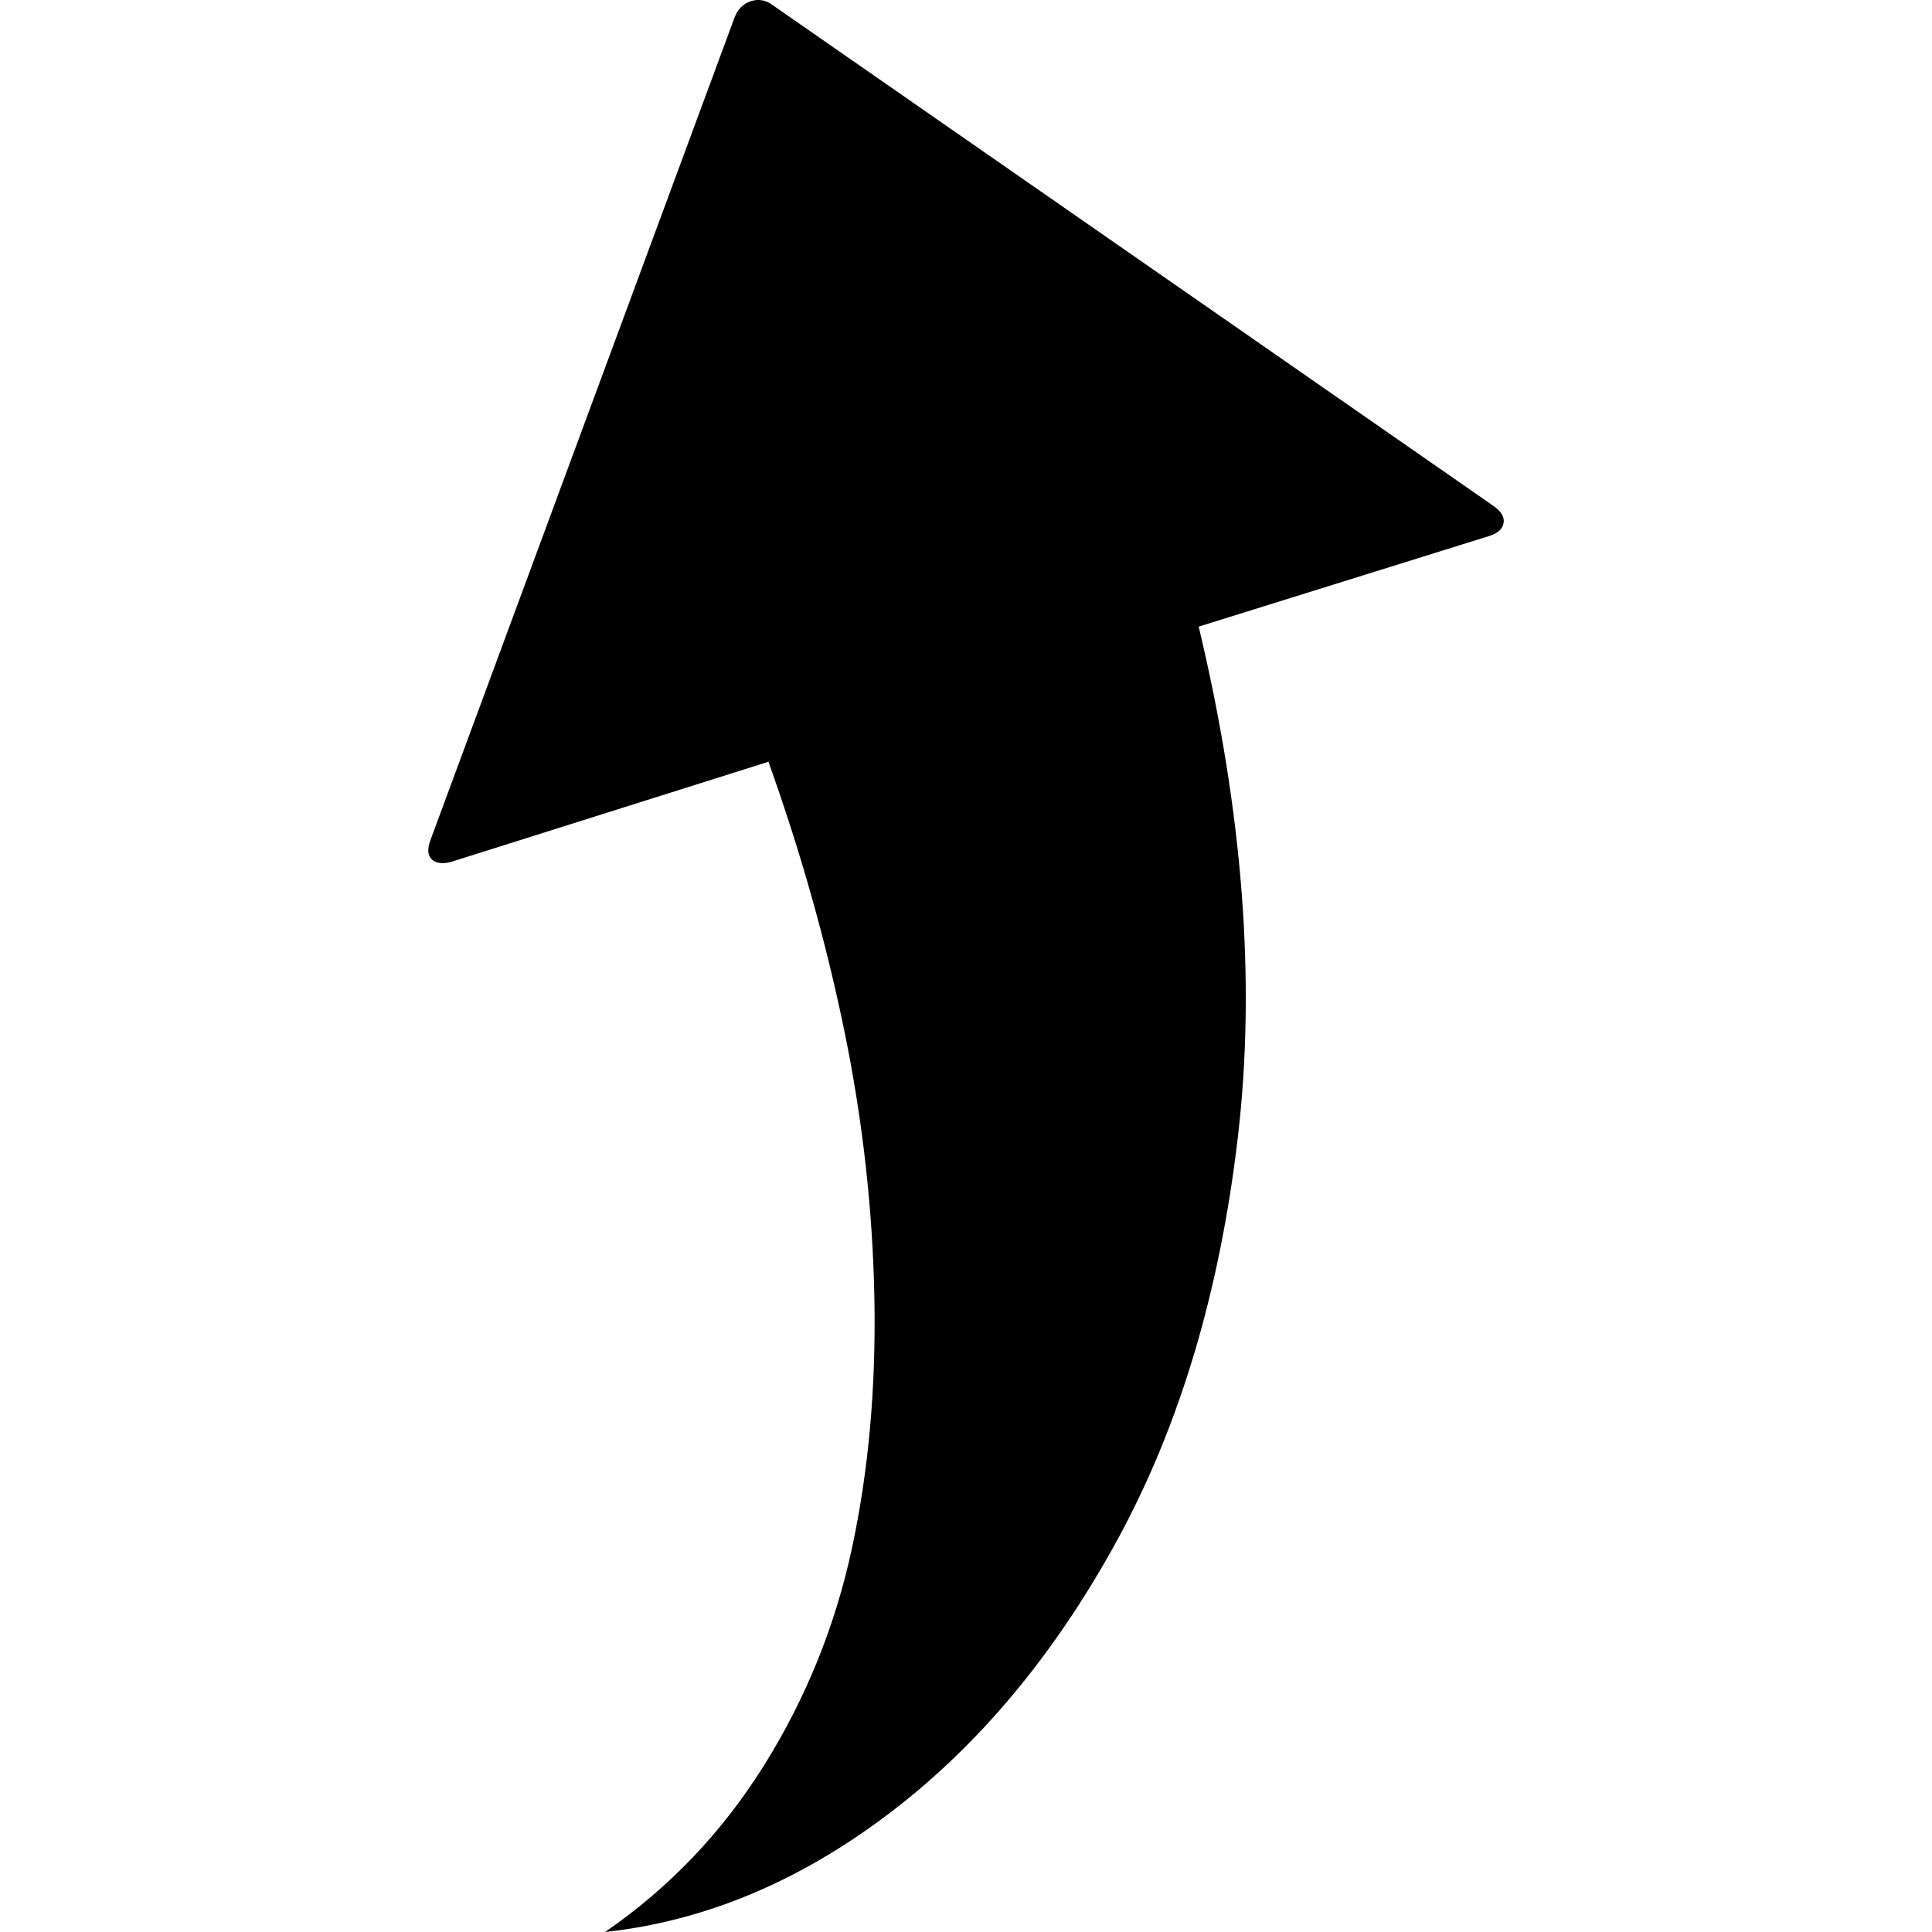 <?xml version="1.0" encoding="UTF-8" standalone="no"?>
<svg
   xmlns:dc="http://purl.org/dc/elements/1.1/"
   xmlns:cc="http://creativecommons.org/ns#"
   xmlns:rdf="http://www.w3.org/1999/02/22-rdf-syntax-ns#"
   xmlns:svg="http://www.w3.org/2000/svg"
   xmlns="http://www.w3.org/2000/svg"
   xmlns:sodipodi="http://sodipodi.sourceforge.net/DTD/sodipodi-0.dtd"
   xmlns:inkscape="http://www.inkscape.org/namespaces/inkscape"
   version="1.1"
   width="32px"
   height="32px"
   id="svg2985"
   inkscape:version="0.91 r13725"
   sodipodi:docname="arrowreturn_n.svg">
  <defs
     id="defs2993" />
  <sodipodi:namedview
     pagecolor="#ffffff"
     bordercolor="#666666"
     borderopacity="1"
     objecttolerance="10"
     gridtolerance="10"
     guidetolerance="10"
     inkscape:pageopacity="0"
     inkscape:pageshadow="2"
     inkscape:window-width="1280"
     inkscape:window-height="972"
     id="namedview2991"
     showgrid="false"
     inkscape:zoom="7.375"
     inkscape:cx="-32.61017"
     inkscape:cy="16"
     inkscape:window-x="-8"
     inkscape:window-y="-8"
     inkscape:window-maximized="1"
     inkscape:current-layer="svg2985" />
  <g
     id="g2987"
     transform="matrix(0.013,0,0,-0.013,-3.323,39.65)" />
  <path
     d="m 12.44,0.019 q -0.194,0.06 -0.275,0.275 L 7.129,13.916 q -0.08,0.214 0.02,0.315 0.1,0.1 0.315,0.047 l 5.264,-1.661 q 0.804,2.25 1.259,4.467 0.455,2.217 0.496,4.434 0.04,2.217 -0.375,4.139 -0.415,1.922 -1.453,3.583 Q 11.616,30.902 10.022,32 q 2.465,-0.268 4.695,-1.956 2.23,-1.688 3.784,-4.528 1.554,-2.84 2.003,-6.691 0.449,-3.851 -0.65,-8.446 l 4.809,-1.5 q 0.214,-0.067 0.241,-0.214 0.027,-0.147 -0.161,-0.281 L 12.808,0.092 q -0.174,-0.134 -0.368,-0.074 z"
     id="path2989"
     inkscape:connector-curvature="0" />
</svg>
